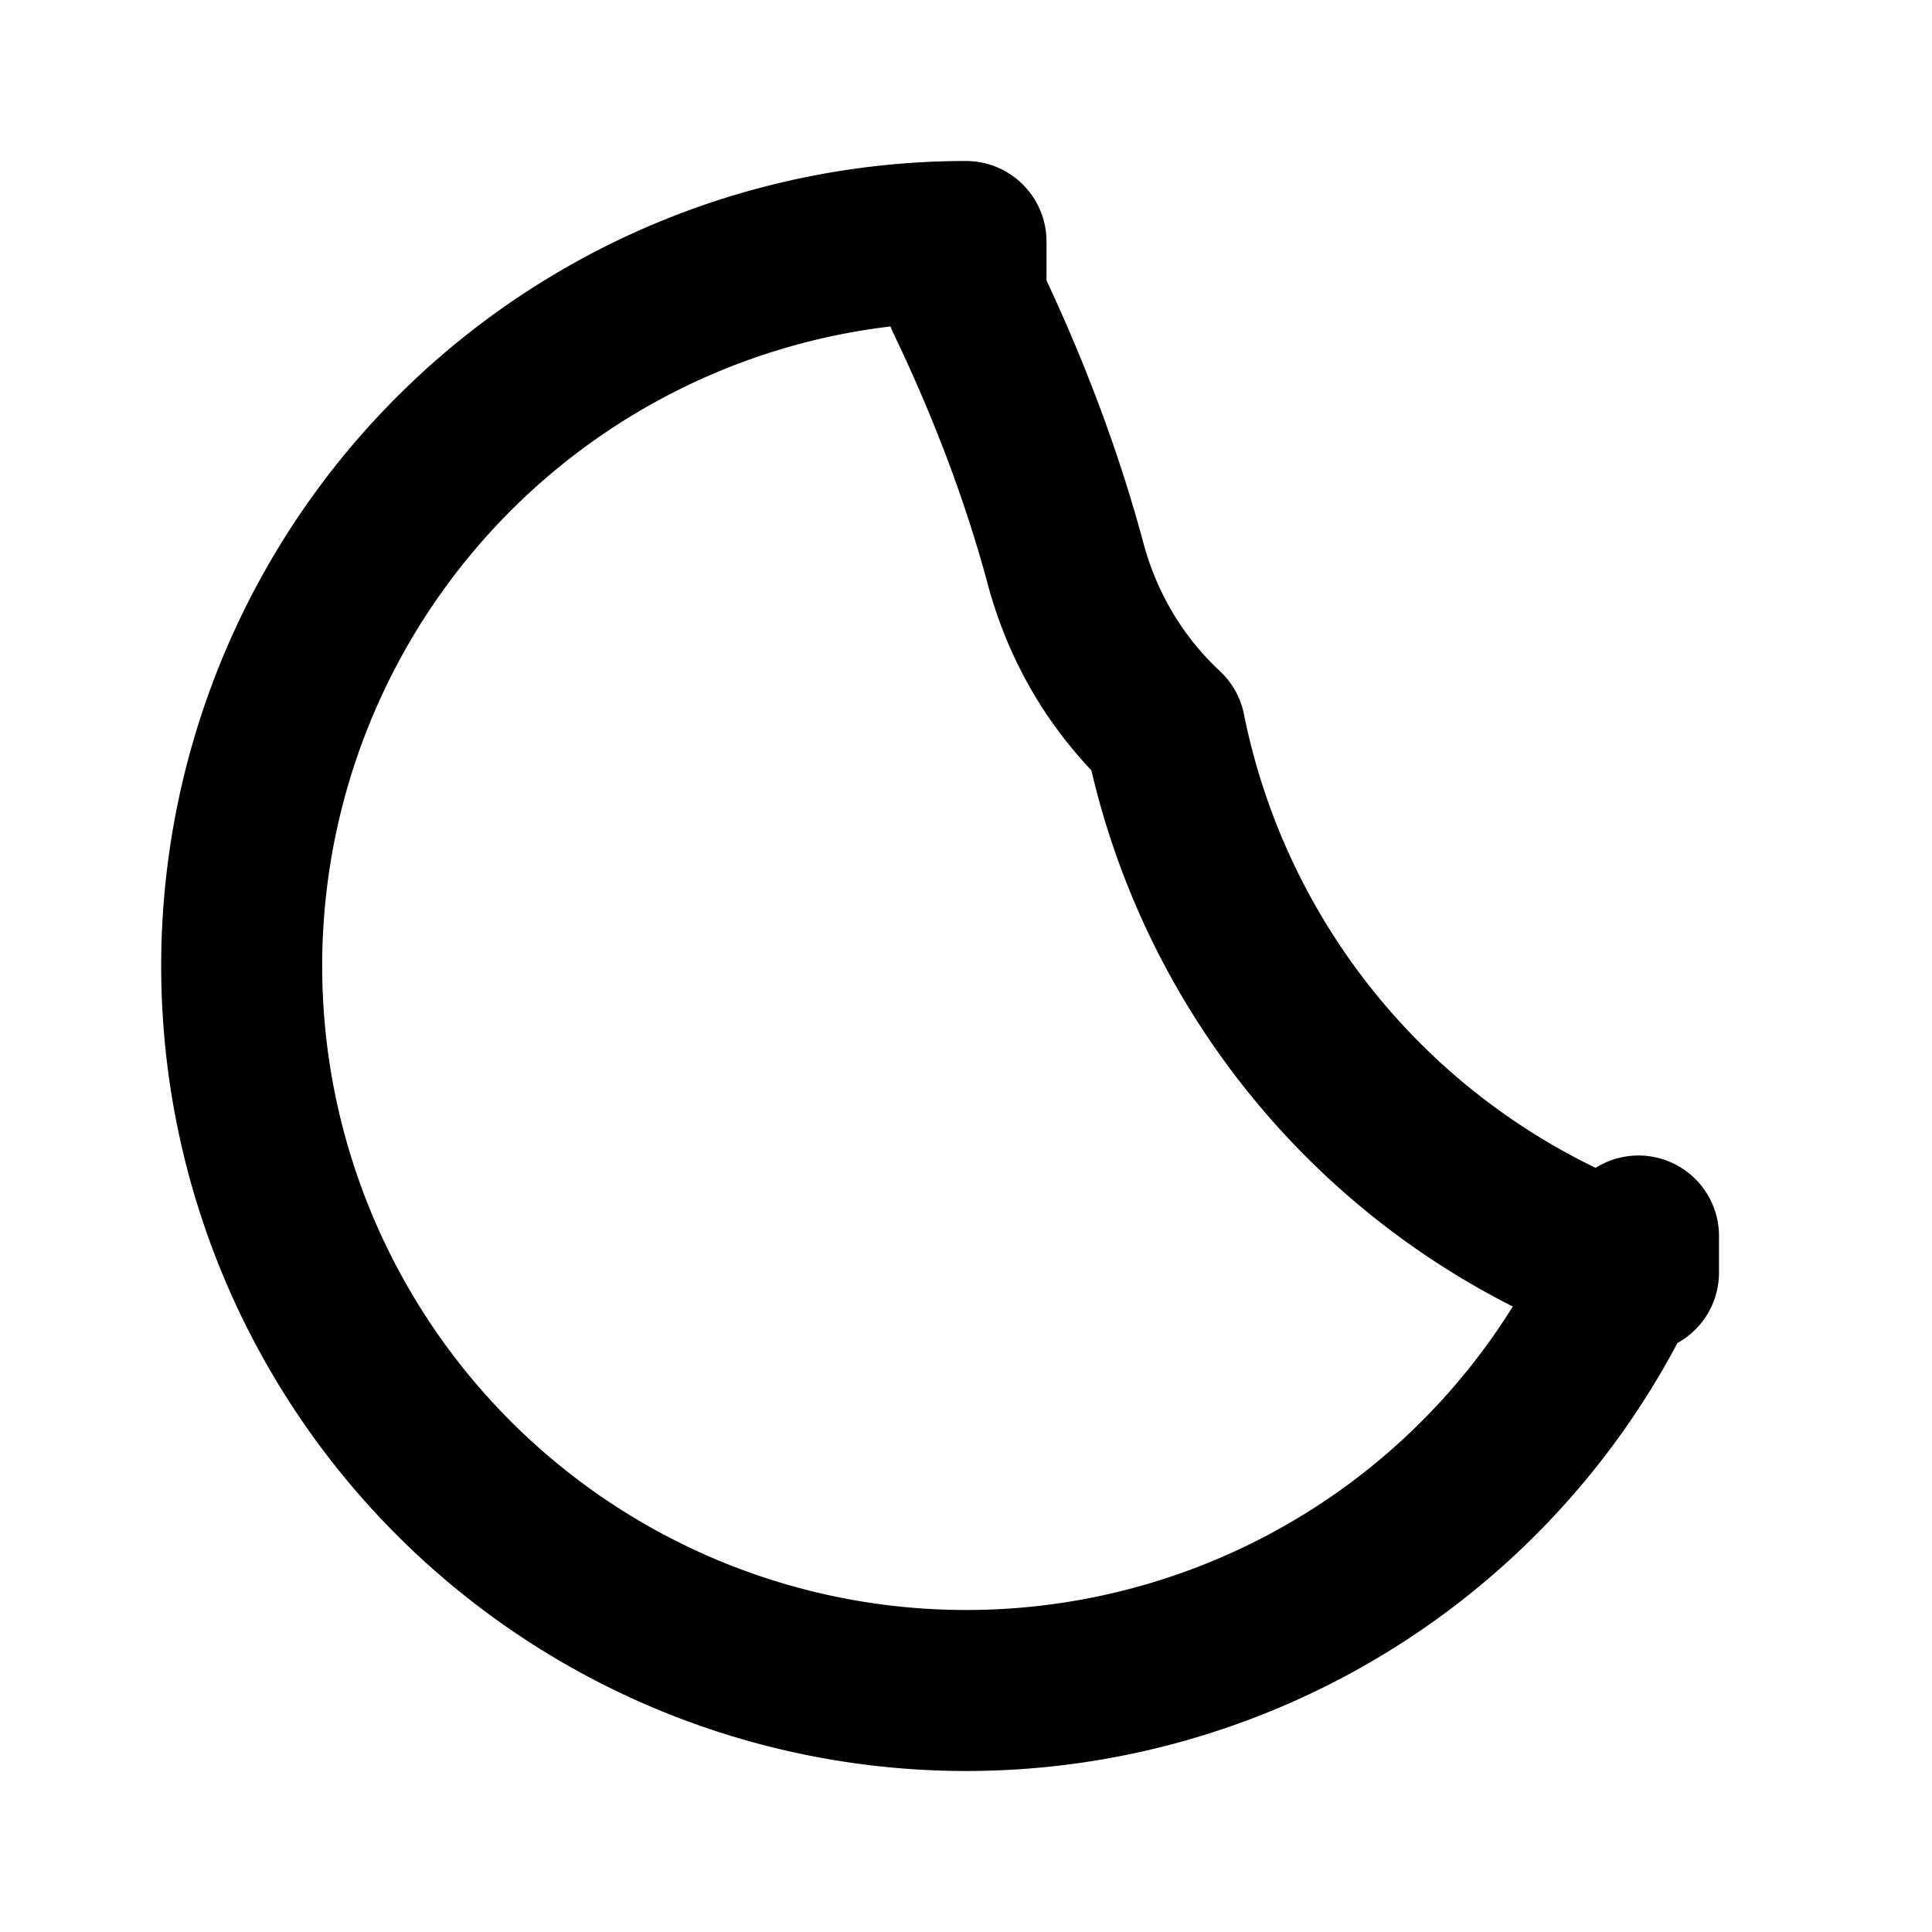 <svg xmlns="http://www.w3.org/2000/svg" class="w-6 h-6" fill="none" viewBox="0 0 24 24" stroke="currentColor" stroke-width="2">
  <path stroke-linecap="round" stroke-linejoin="round" d="M20.354 15.354A9 9 0 1112 3v.708c.527 1.099.944 2.202 1.236 3.29.213.794.63 1.505 1.236 2.07a9.012 9.012 0 005.882 6.74z"/>
</svg>
